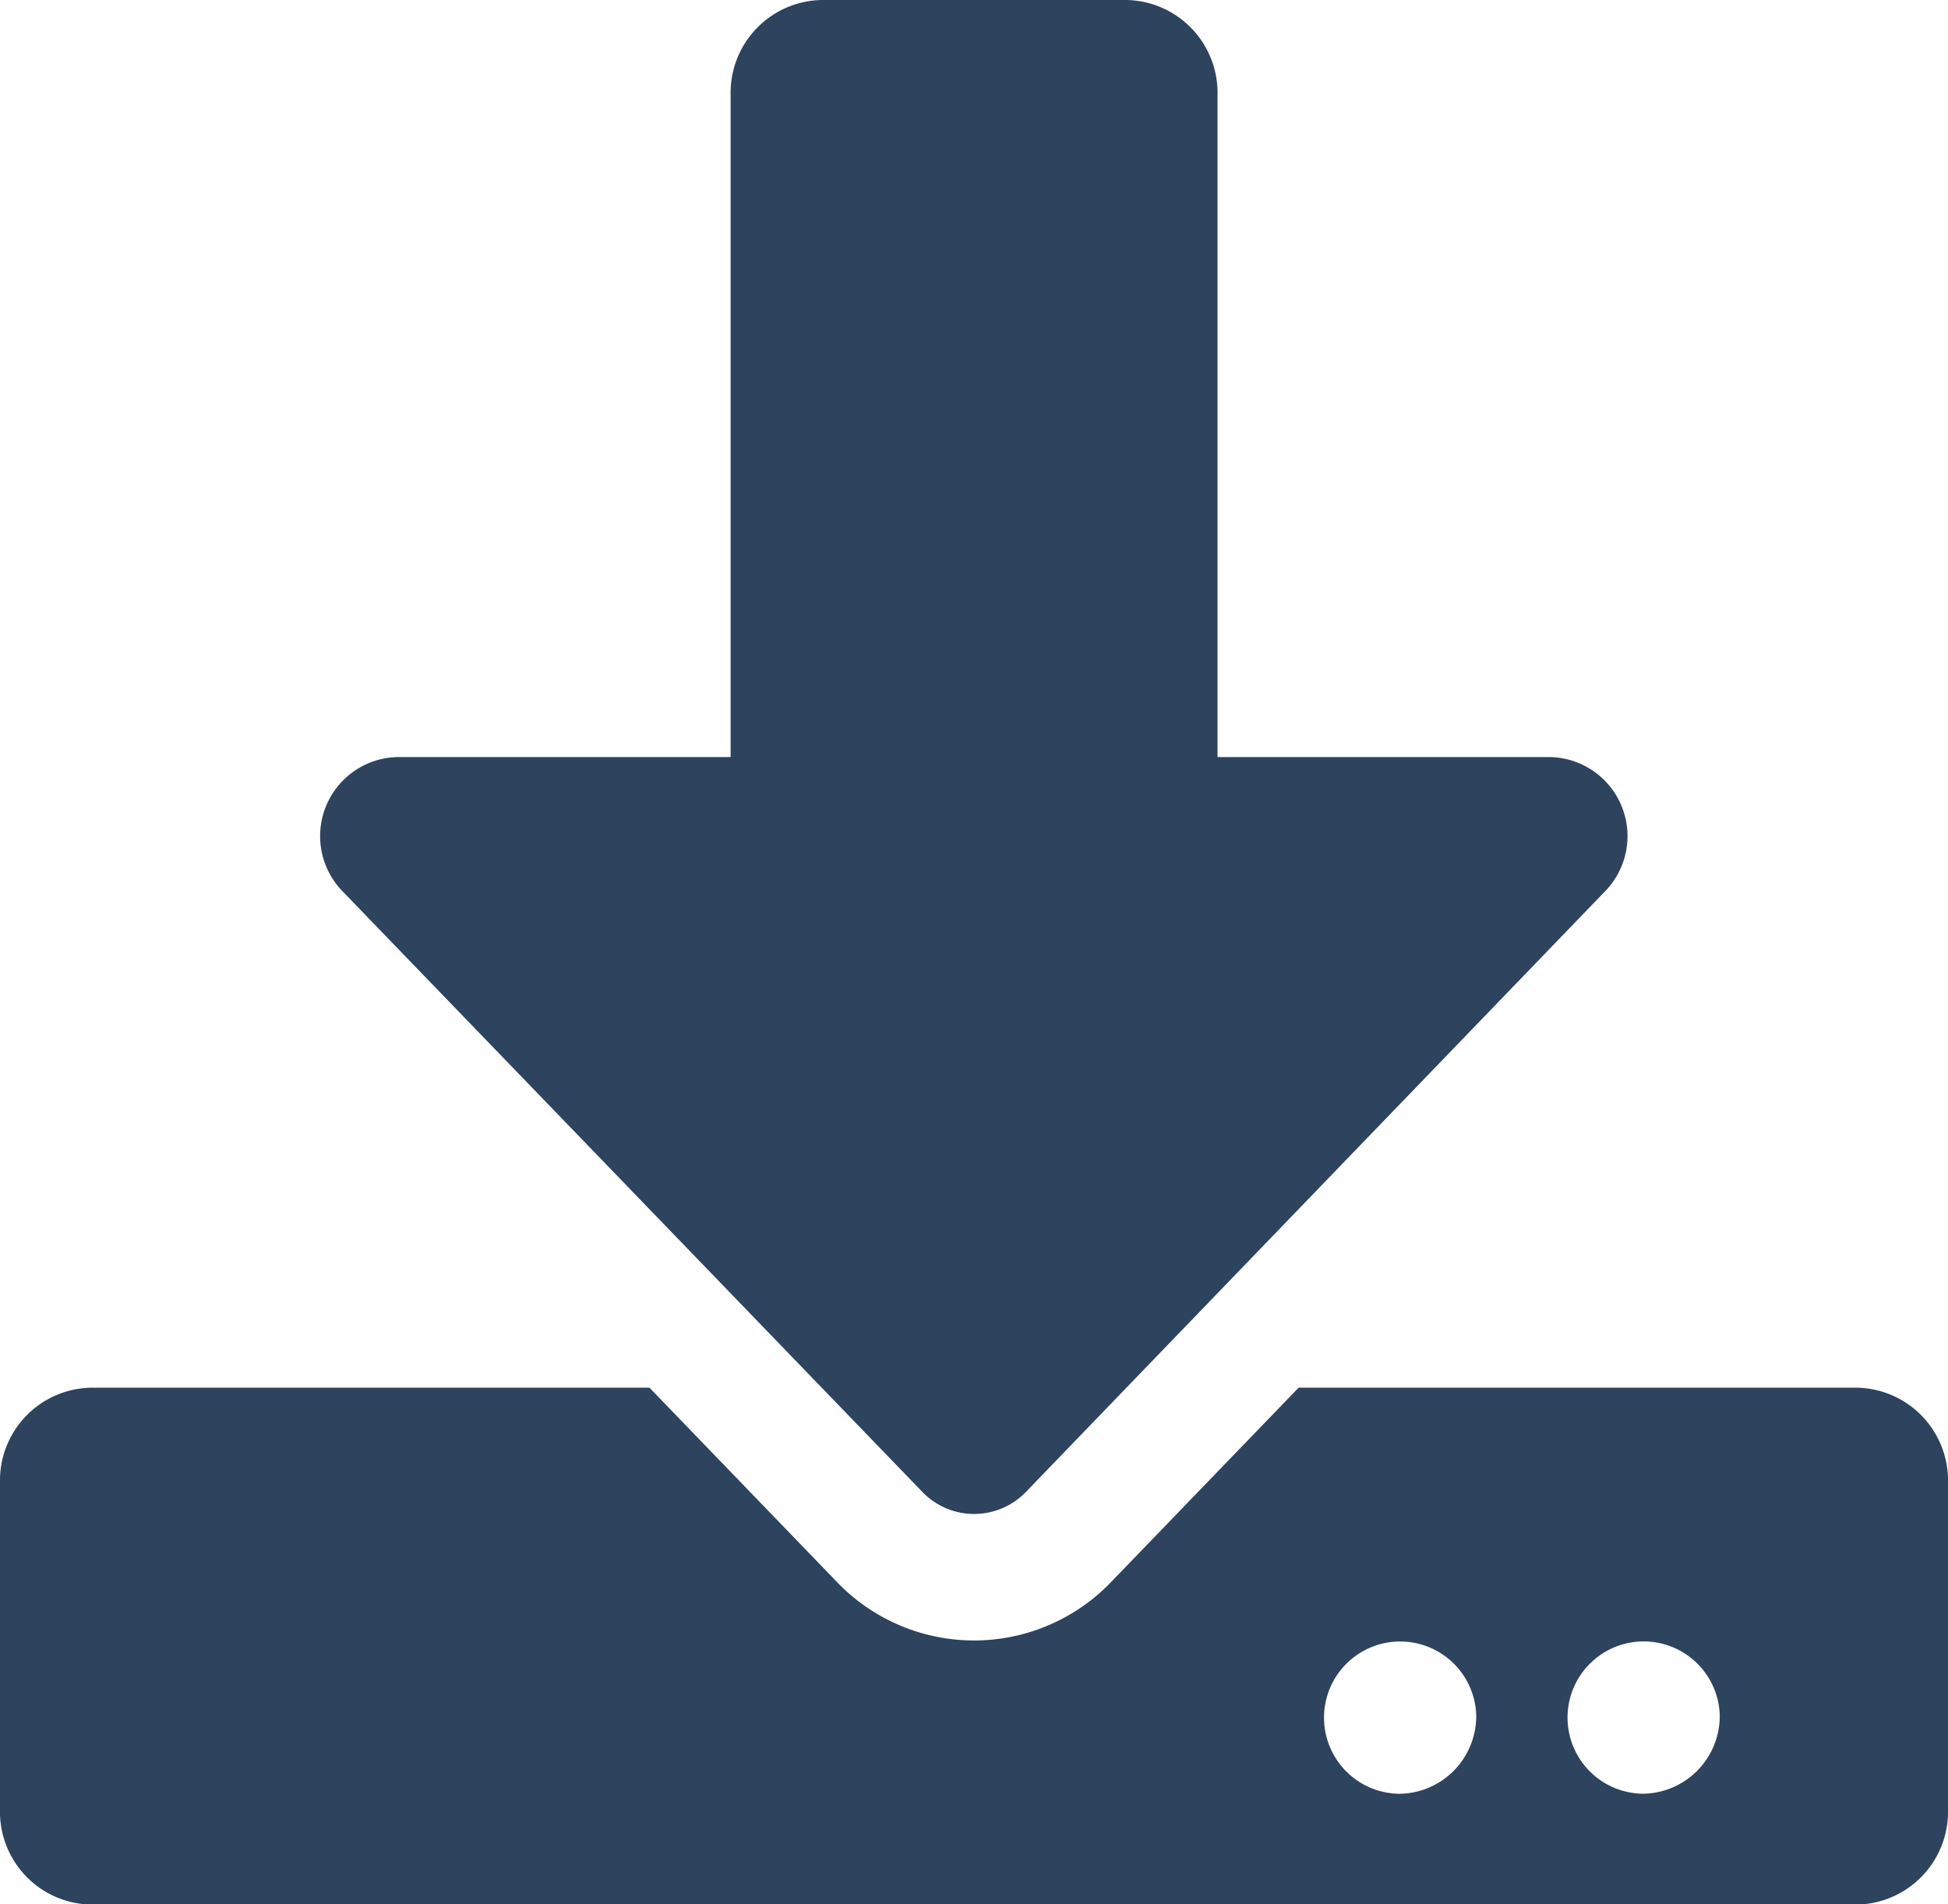 <svg xmlns="http://www.w3.org/2000/svg" width="26.662" height="26.056" viewBox="0 0 26.662 26.056">
  <path id="Downloading_img" d="M11.248,0h4.166a1.27,1.27,0,0,1,1.25,1.3V10.36h4.567a1.082,1.082,0,0,1,.734,1.84l-7.921,8.213a.984.984,0,0,1-1.422,0L4.692,12.2a1.082,1.082,0,0,1,.734-1.84H10V1.3A1.27,1.27,0,0,1,11.248,0ZM26.662,20.289v4.473a1.27,1.27,0,0,1-1.25,1.3H1.25A1.27,1.27,0,0,1,0,24.761V20.289a1.27,1.27,0,0,1,1.25-1.3H8.889l2.552,2.644a2.6,2.6,0,0,0,3.781,0l2.552-2.644h7.639A1.27,1.27,0,0,1,26.662,20.289Zm-6.457,3.178a1.042,1.042,0,1,0-1.042,1.079A1.064,1.064,0,0,0,20.205,23.466Zm3.333,0A1.042,1.042,0,1,0,22.5,24.545,1.064,1.064,0,0,0,23.538,23.466Z" fill="#2d435e"/>
</svg>
